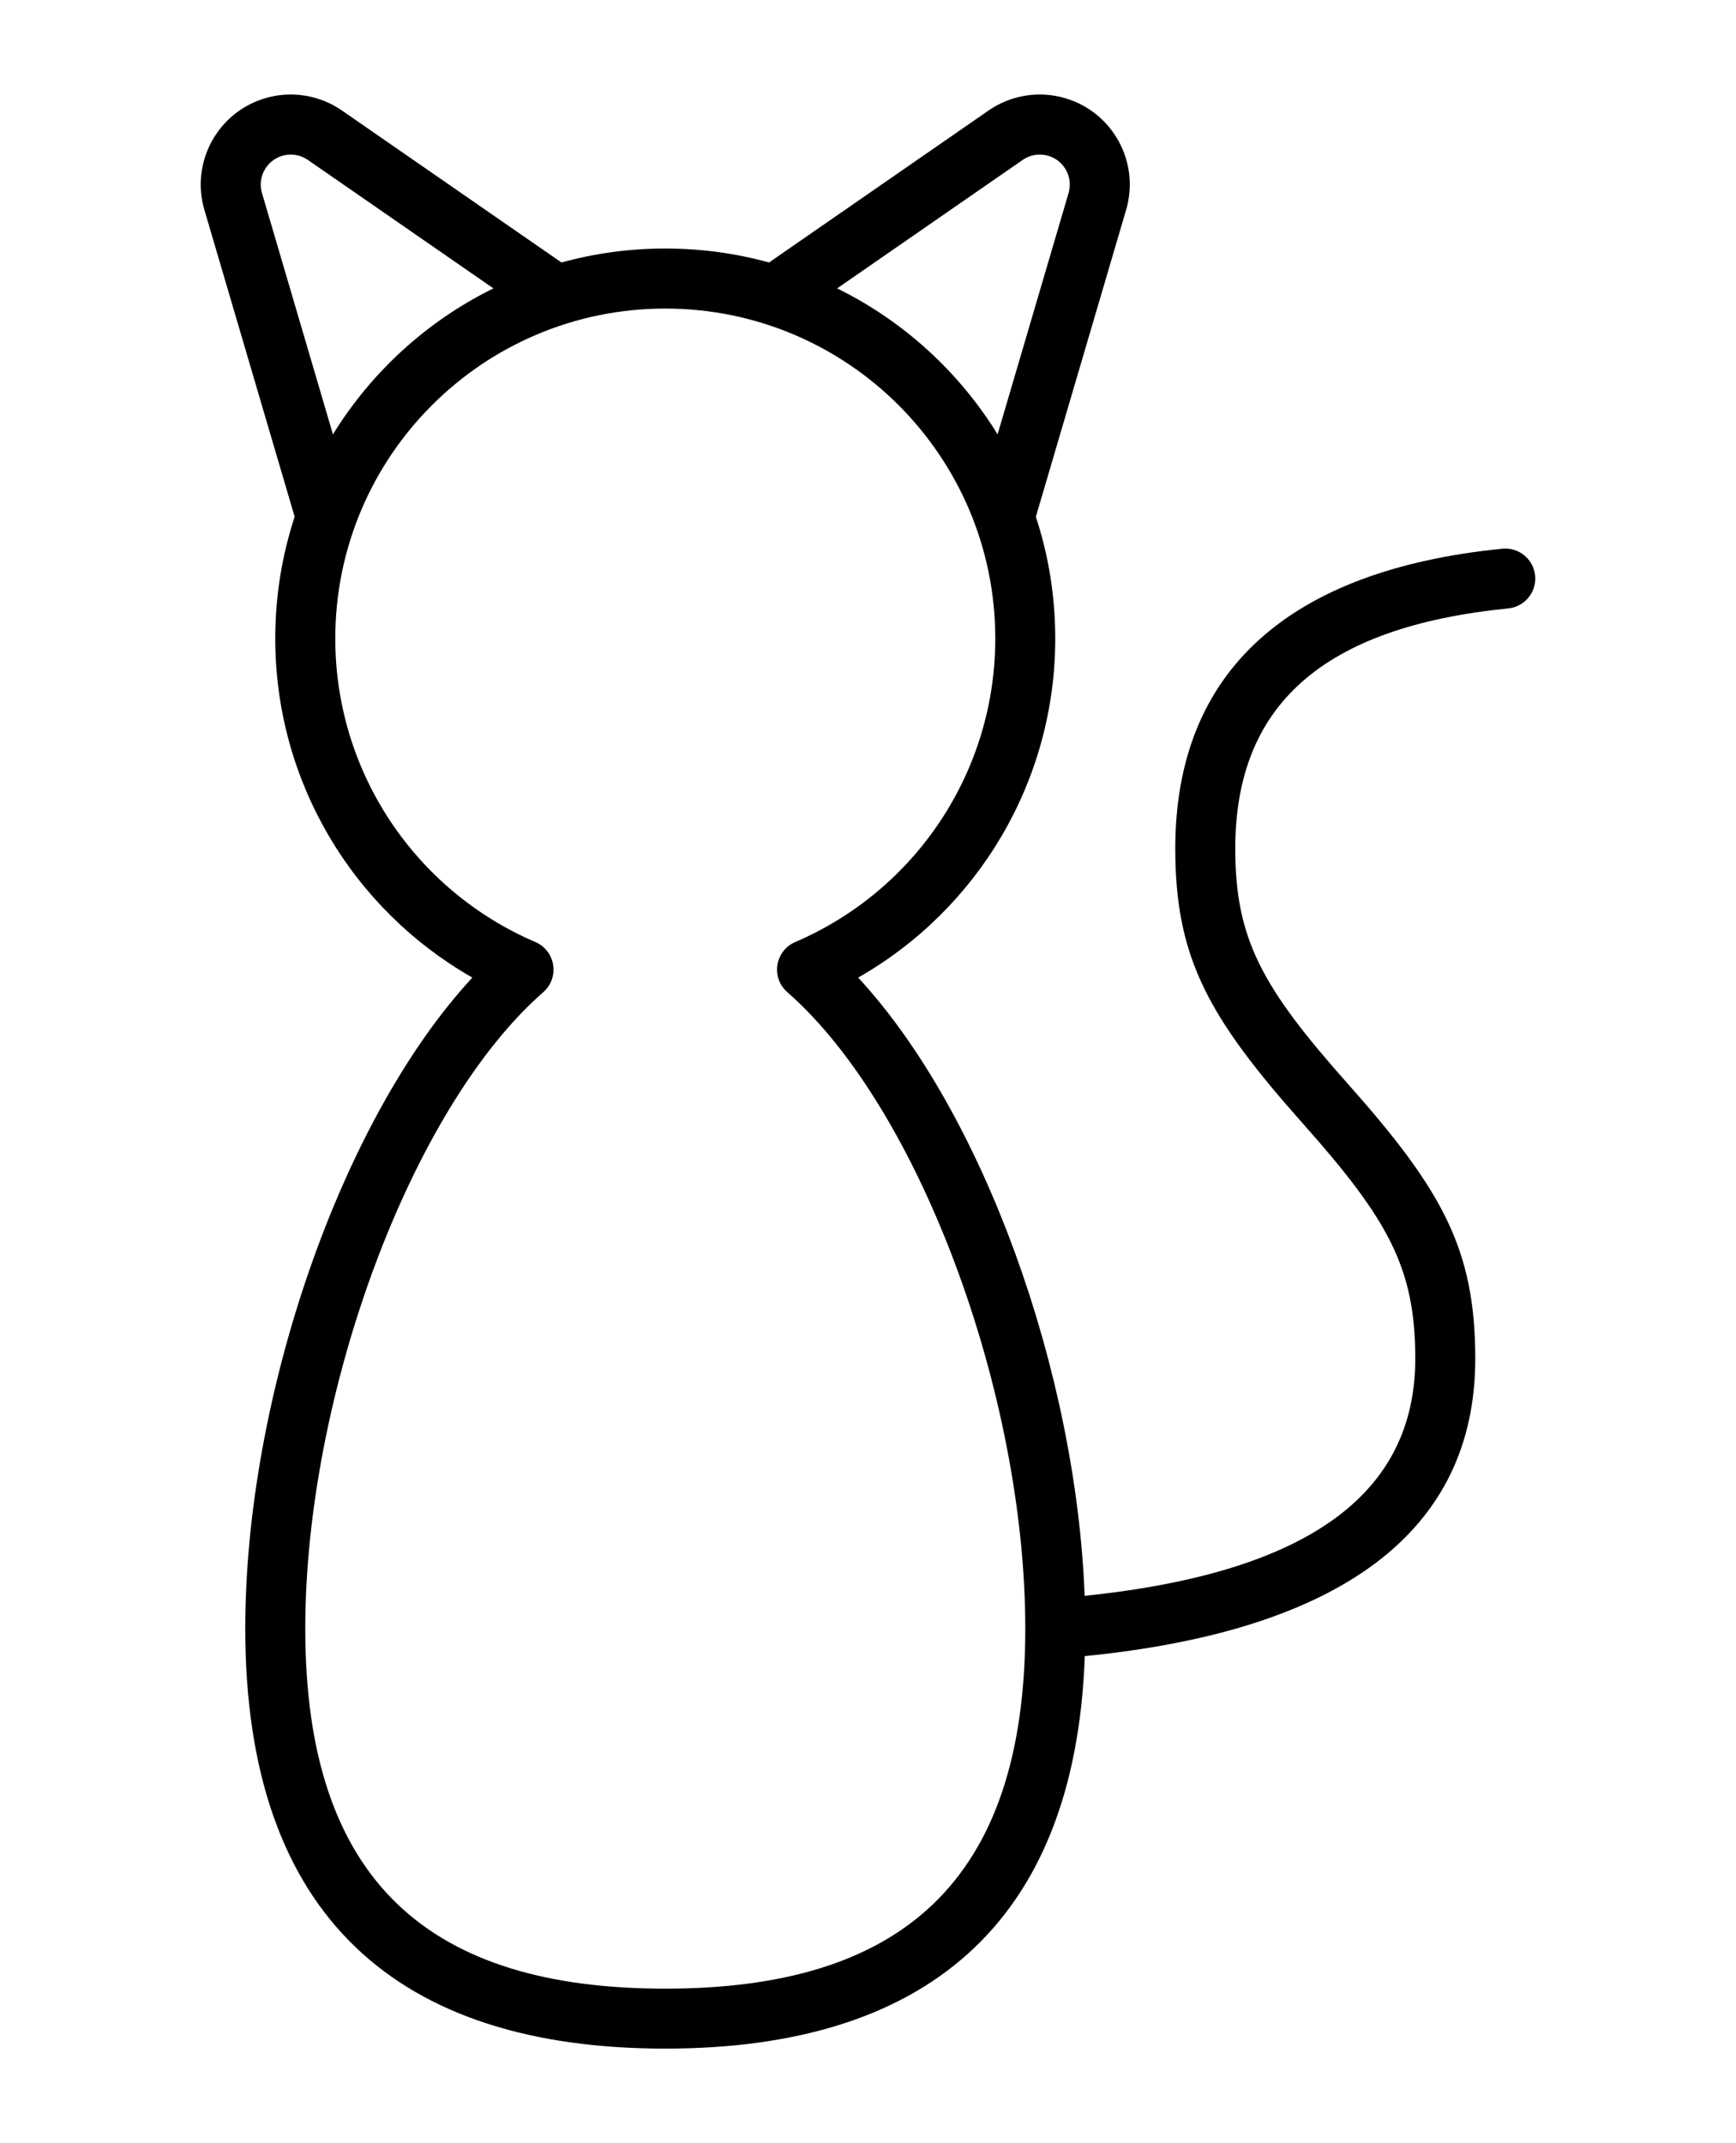 <?xml version="1.0" encoding="utf-8"?>
<svg viewBox="128.375 7.705 490.989 606.11" xmlns="http://www.w3.org/2000/svg">
  <g transform="matrix(1, 0, 0, 1, 22.093, 27.128)">
    <path d="m413.05 431.91c63.516-6.582 93.512-29.016 93.512-67.098 0-25.641-7.613-39.277-31.797-66.484-26.727-30.066-36.082-46.832-36.082-77.758 0-50.031 31.91-78.75 92.488-84.809 4.664-0.465 8.82 2.938 9.285 7.598 0.469 4.664-2.934 8.82-7.598 9.289-52.551 5.254-77.207 27.445-77.207 67.922 0 25.637 7.613 39.273 31.797 66.484 26.723 30.062 36.082 46.828 36.082 77.758 0 48.965-38.027 76.941-110.44 84.145-2.711 76.426-45.852 111-118.65 111-75.23 0-118.79-36.922-118.79-118.79 0-65.336 27.051-143.98 64.23-184.11-33.945-19.324-55.746-55.602-55.746-95.891 0-12.027 1.926-23.605 5.484-34.441l-25.523-86.781c-3.969-13.484 3.75-27.637 17.234-31.602 7.383-2.172 15.348-0.887 21.672 3.492l62.082 42.977c9.344-2.574 19.188-3.949 29.355-3.949 10.164 0 20.008 1.375 29.352 3.949l62.082-42.977c6.324-4.379 14.289-5.664 21.668-3.492 13.488 3.965 21.207 18.117 17.238 31.602l-25.523 86.781c3.559 10.836 5.484 22.414 5.484 34.441 0 40.289-21.801 76.566-55.746 95.891 35.438 38.25 61.676 111.49 64.055 174.84zm-155.36-184.91c5.738 2.461 6.941 10.07 2.242 14.184-37.586 32.875-67.309 114.09-67.309 180 0 71.812 35.398 101.82 101.82 101.82s101.82-30.004 101.82-101.82c0-65.906-29.723-147.12-67.305-180-4.703-4.113-3.5-11.723 2.238-14.184 34.043-14.602 56.582-48.137 56.582-85.82 0-51.547-41.785-93.336-93.332-93.336s-93.336 41.789-93.336 93.336c0 37.684 22.539 71.219 56.582 85.82zm130.74-143.58 20.074-68.25c1.32-4.496-1.25-9.211-5.746-10.531-2.461-0.727-5.117-0.297-7.227 1.164l-52.484 36.336c18.742 9.215 34.488 23.594 45.383 41.281zm-187.98 0.004c10.895-17.691 26.641-32.07 45.383-41.285l-52.488-36.336c-2.106-1.461-4.762-1.891-7.223-1.164-4.496 1.32-7.066 6.035-5.746 10.531z"/>
  </g>
</svg>